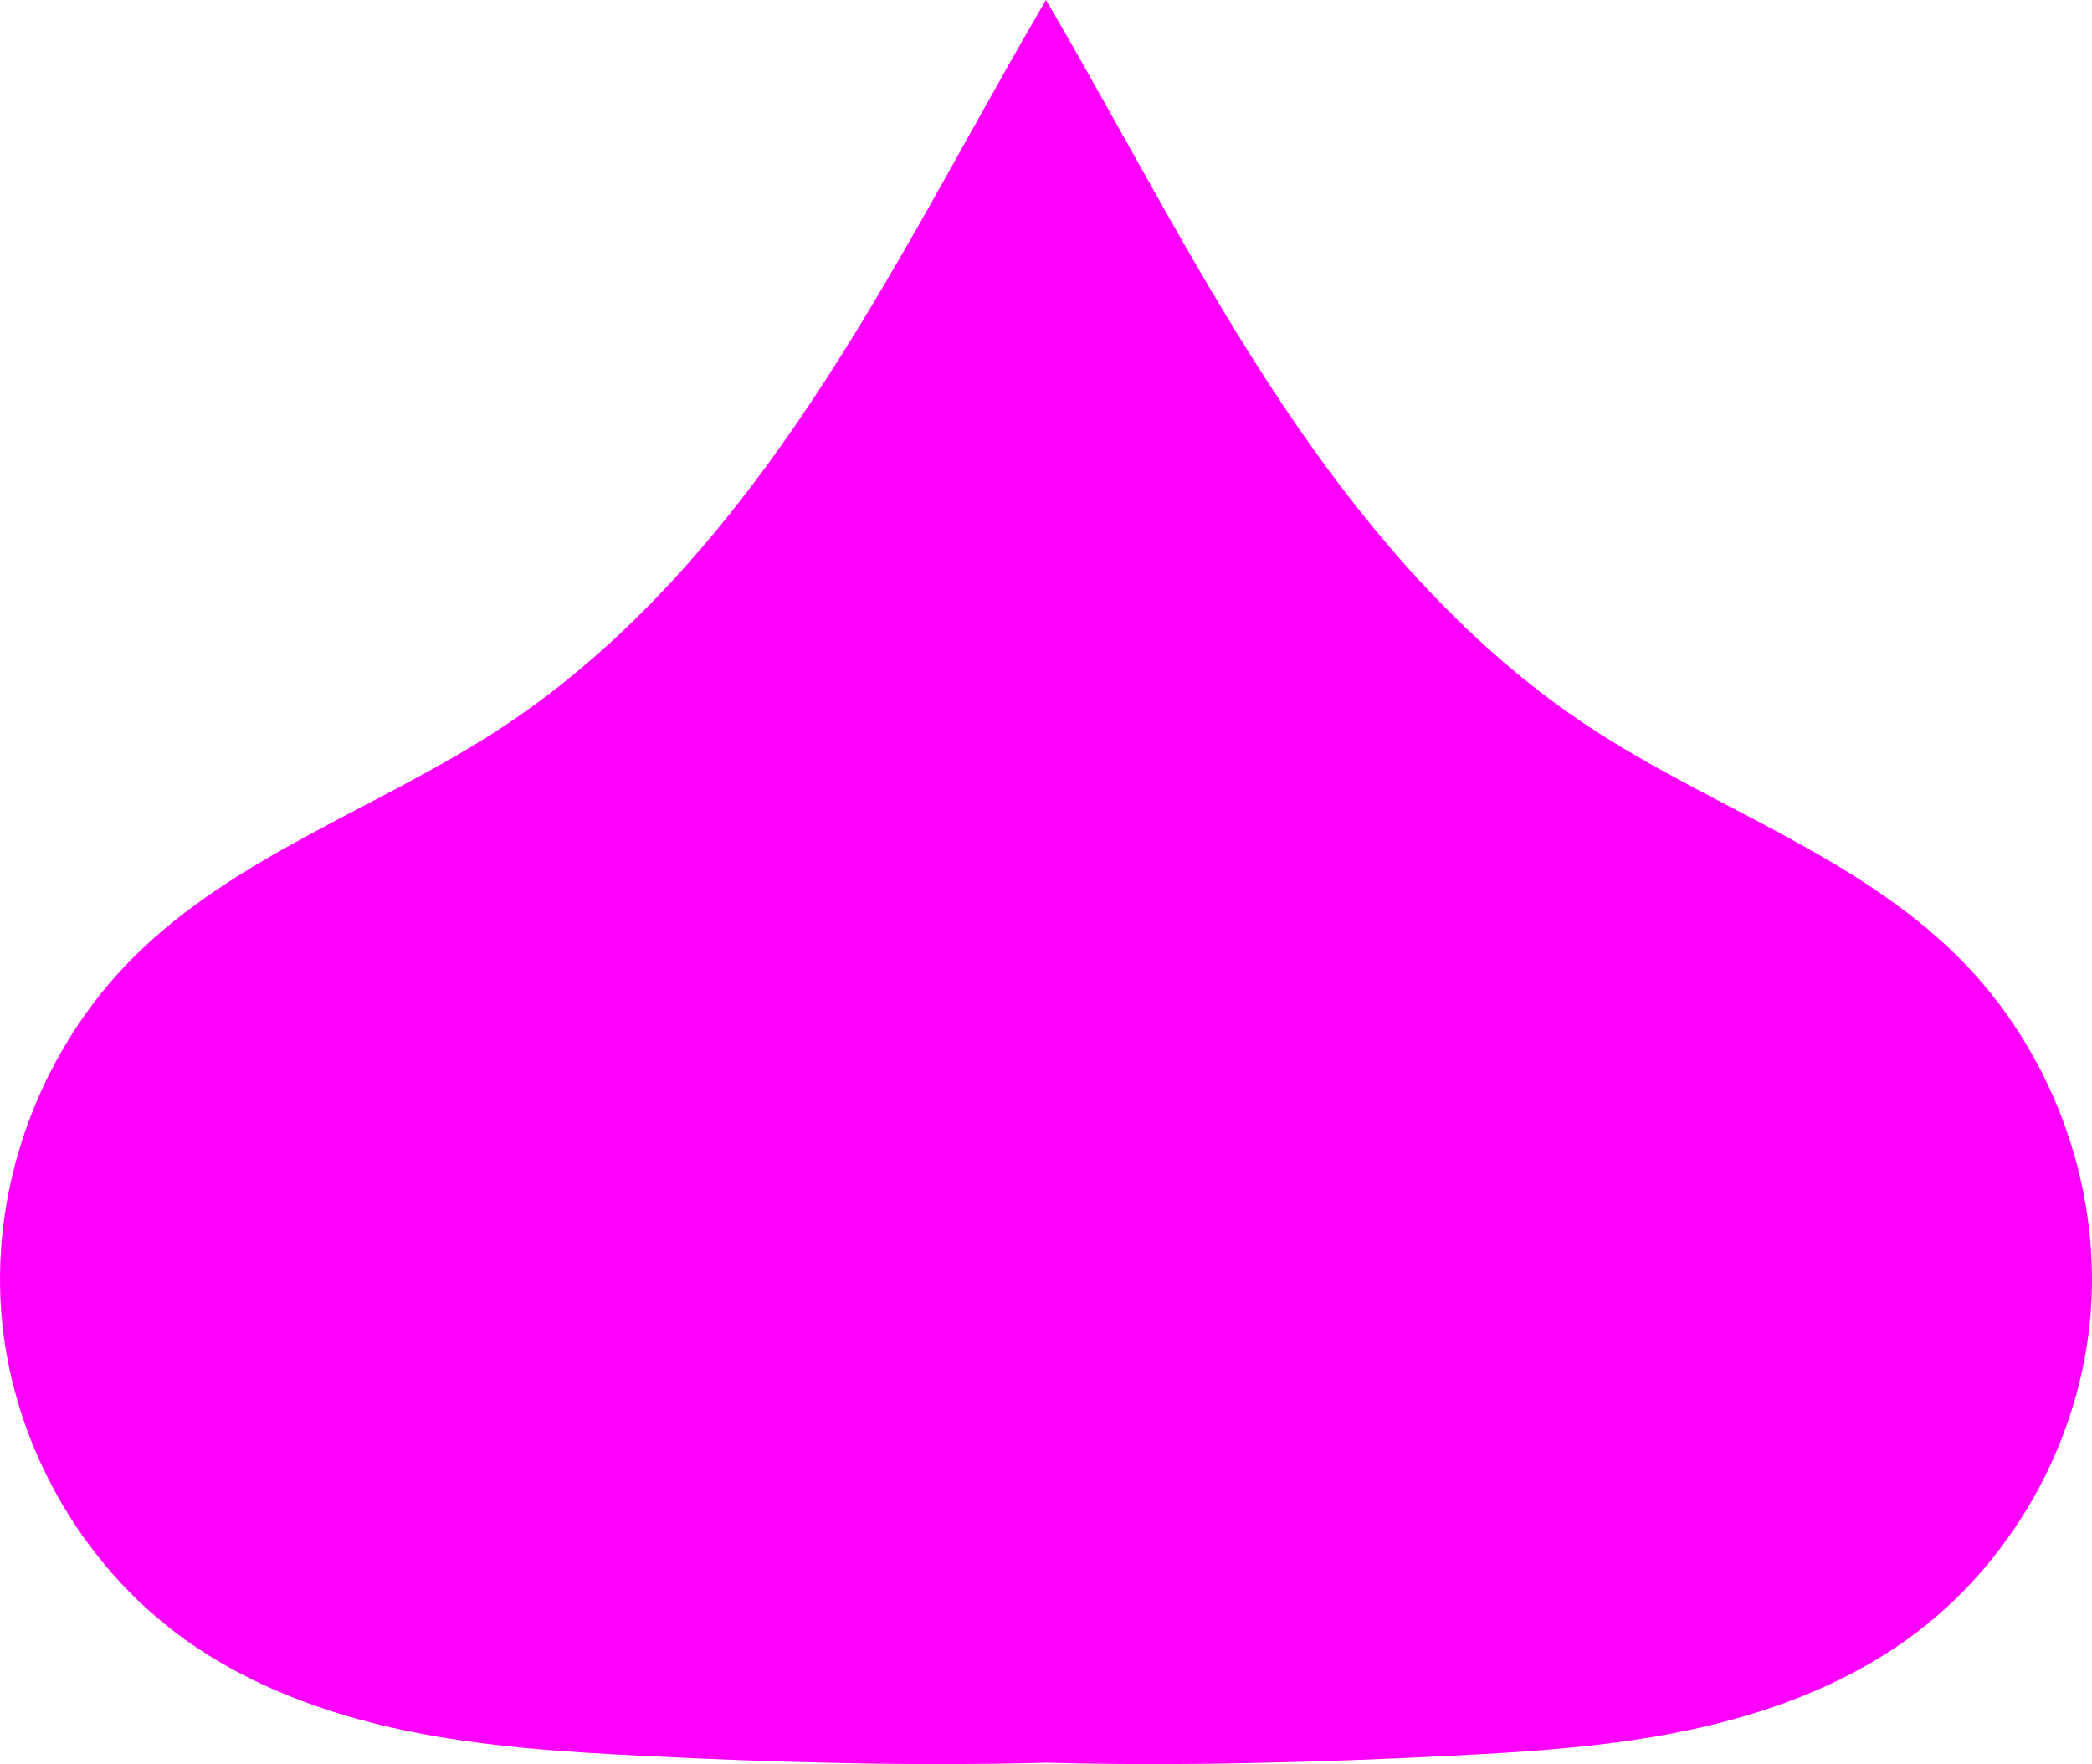 <?xml version="1.0" encoding="UTF-8" standalone="no"?>
<!-- Created with Inkscape (http://www.inkscape.org/) -->

<svg
   width="48mm"
   height="40.475mm"
   viewBox="0 0 48 40.475"
   version="1.1"
   id="svg5"
   xml:space="preserve"
   sodipodi:docname="slime.svg"
   inkscape:version="1.2.2 (b0a84865, 2022-12-01)"
   xmlns:inkscape="http://www.inkscape.org/namespaces/inkscape"
   xmlns:sodipodi="http://sodipodi.sourceforge.net/DTD/sodipodi-0.dtd"
   xmlns="http://www.w3.org/2000/svg"
   xmlns:svg="http://www.w3.org/2000/svg"><sodipodi:namedview
     id="namedview6"
     pagecolor="#ffffff"
     bordercolor="#000000"
     borderopacity="0.25"
     inkscape:showpageshadow="2"
     inkscape:pageopacity="0.0"
     inkscape:pagecheckerboard="0"
     inkscape:deskcolor="#d1d1d1"
     inkscape:document-units="mm"
     showgrid="false"
     inkscape:zoom="1.5427082"
     inkscape:cx="90.749499"
     inkscape:cy="76.812969"
     inkscape:window-width="1496"
     inkscape:window-height="905"
     inkscape:window-x="0"
     inkscape:window-y="34"
     inkscape:window-maximized="0"
     inkscape:current-layer="svg5" /><defs
     id="defs2" /><g
     id="layer1"><path
       style="fill:#ff00ff;stroke-width:0.084"
       d="M 24 -1.01242e-07 C 23.927 0.124 23.855 0.248 23.782 0.373 C 22.06 3.343 20.49 6.408 18.584 9.264 C 16.678 12.12 14.401 14.79 11.534 16.68 C 8.745 18.518 5.424 19.608 3.059 21.968 C 0.954 24.069 -0.19 27.104 0.026 30.07 C 0.242 33.036 1.822 35.88 4.239 37.614 C 5.727 38.681 7.485 39.325 9.277 39.701 C 11.07 40.077 12.905 40.195 14.734 40.286 C 17.82 40.441 20.911 40.525 24 40.444 C 27.088 40.525 30.18 40.441 33.265 40.286 C 35.094 40.195 36.93 40.077 38.722 39.701 C 40.514 39.325 42.273 38.681 43.761 37.614 C 46.178 35.88 47.758 33.036 47.974 30.07 C 48.19 27.104 47.045 24.069 44.94 21.968 C 42.576 19.608 39.255 18.518 36.465 16.68 C 33.598 14.79 31.322 12.12 29.415 9.264 C 27.509 6.408 25.94 3.343 24.217 0.373 C 24.145 0.248 24.073 0.124 24 -1.01242e-07 Z"
       id="path245"
       class="UnoptimicedTransforms" /></g></svg>
